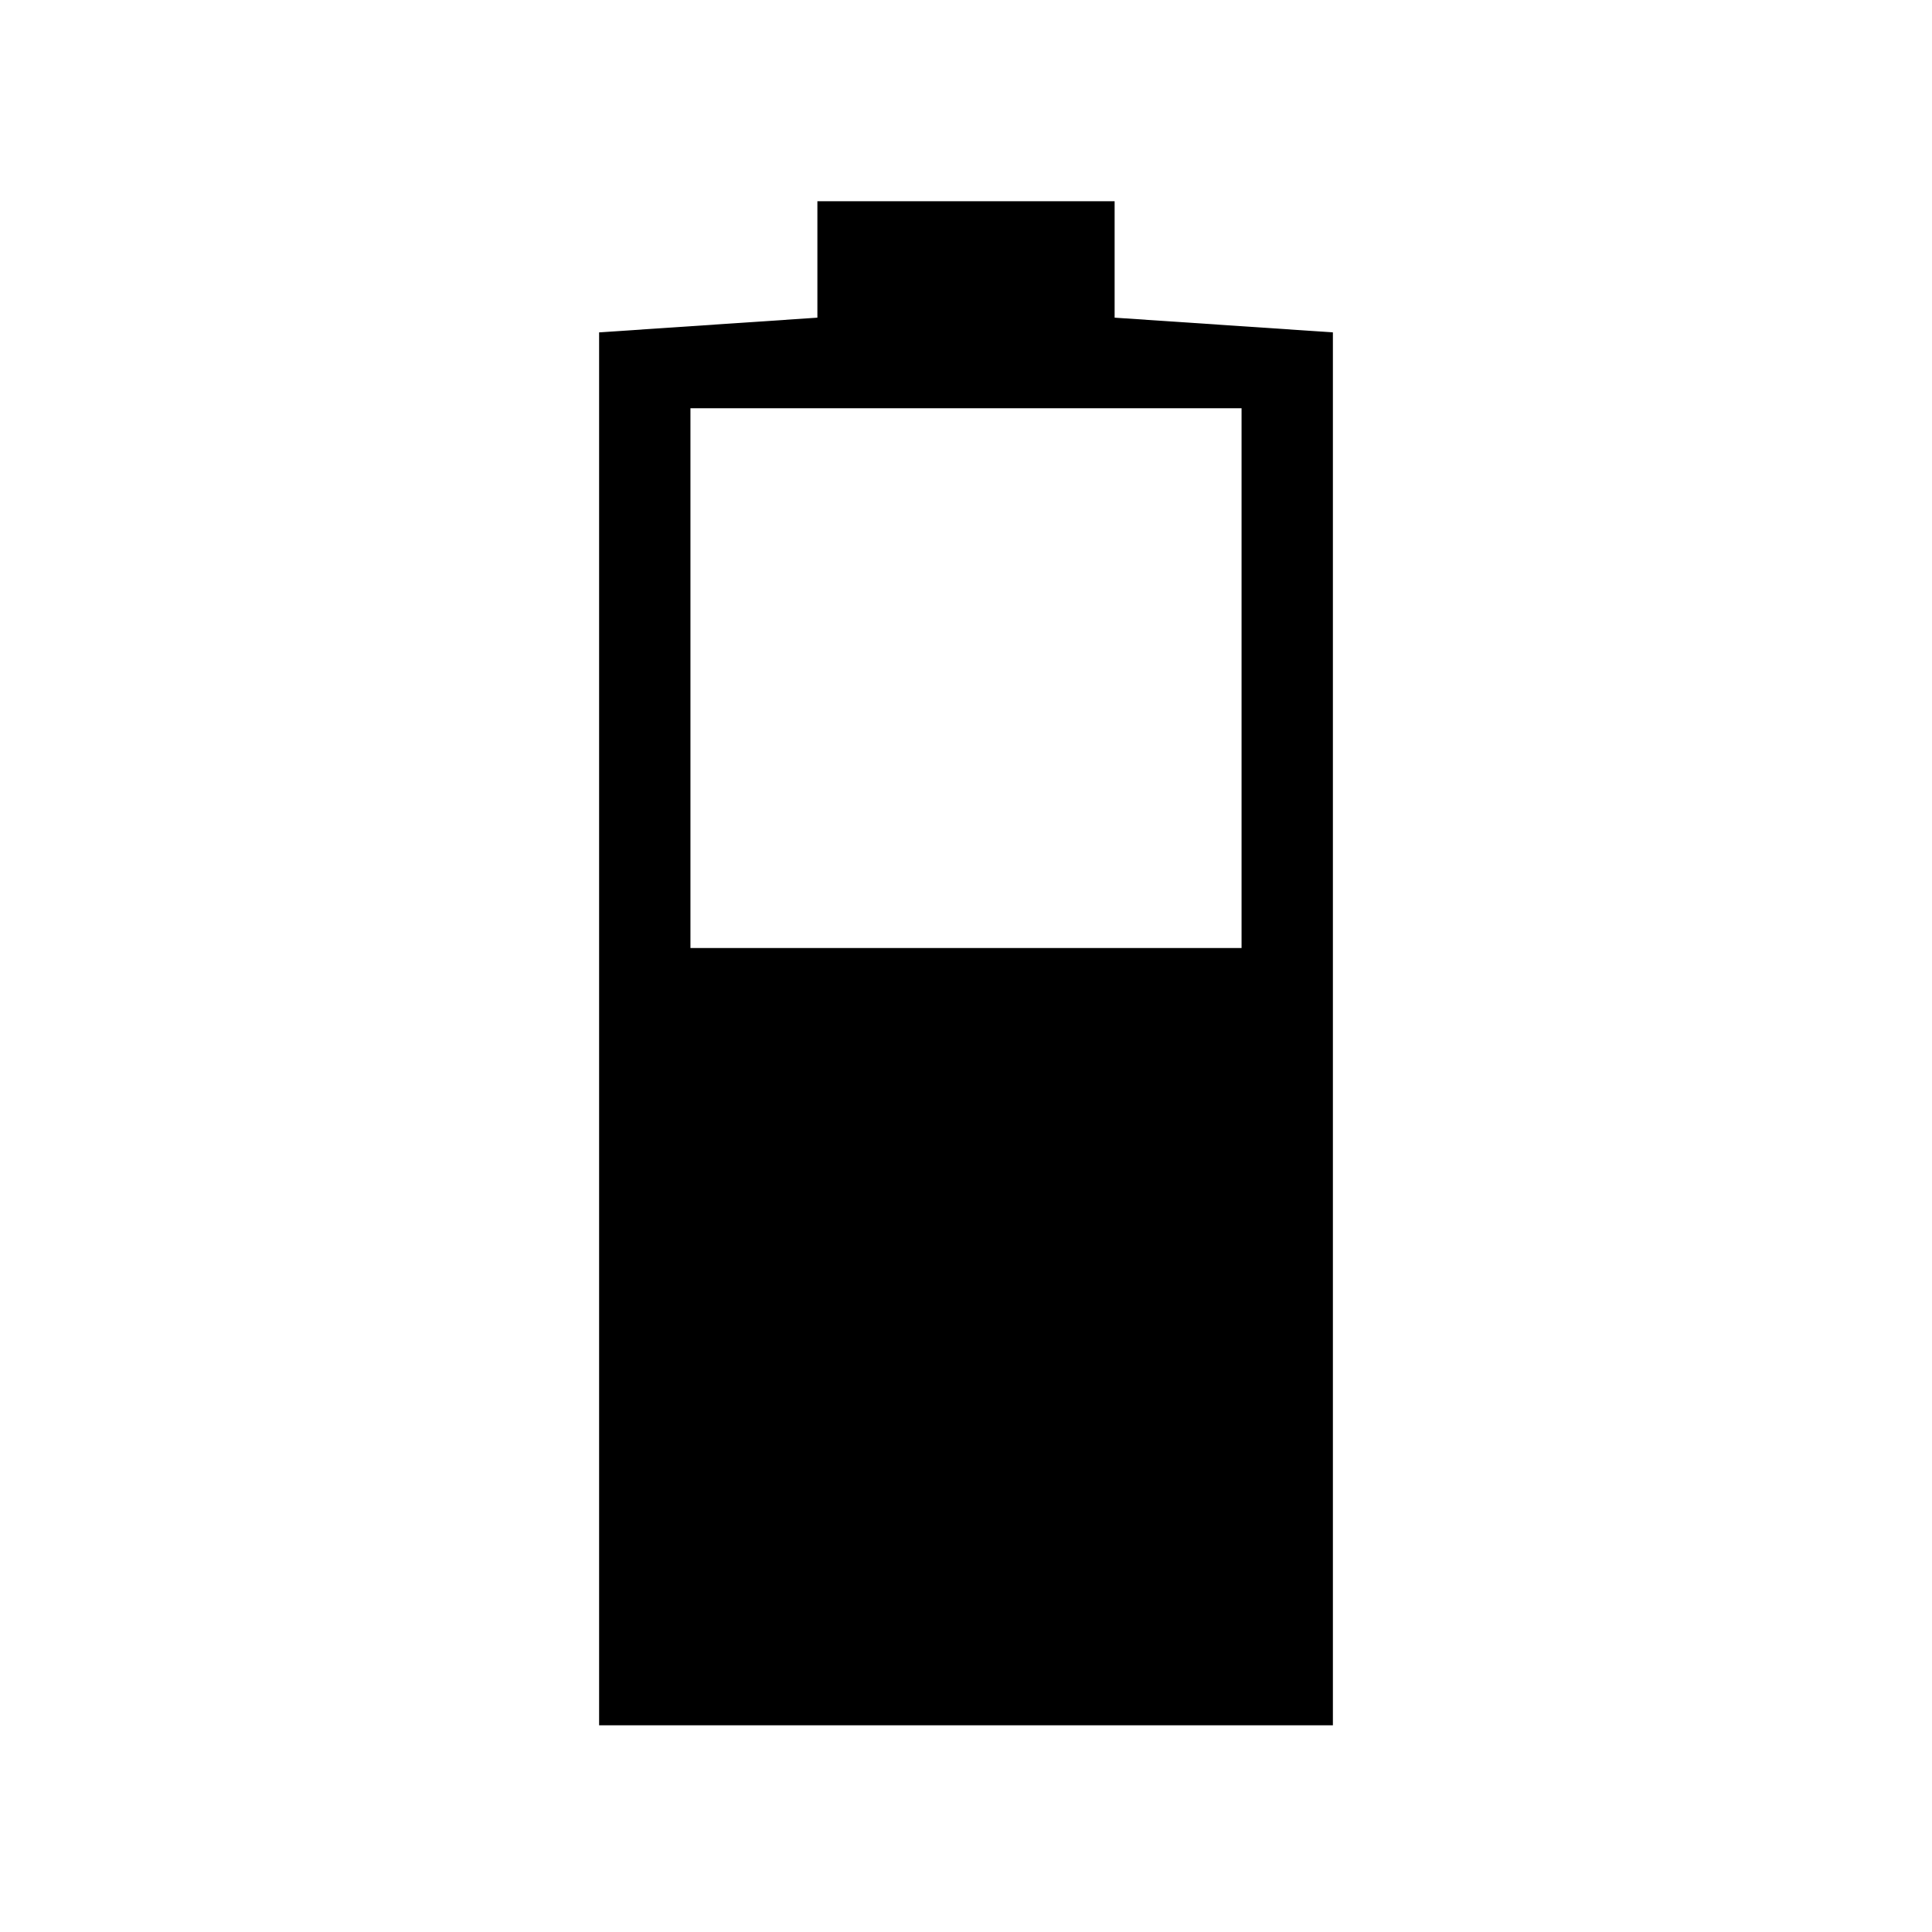<svg xmlns="http://www.w3.org/2000/svg" width="48" height="48" viewBox="0 -960 960 960"><path d="M297.694-102.694v-692.151l108.46-7.308v-57.846h147.692v57.846l108.46 7.308v692.151H297.694Zm45.383-386.229h273.846v-268.231H343.077v268.231Z"/></svg>
